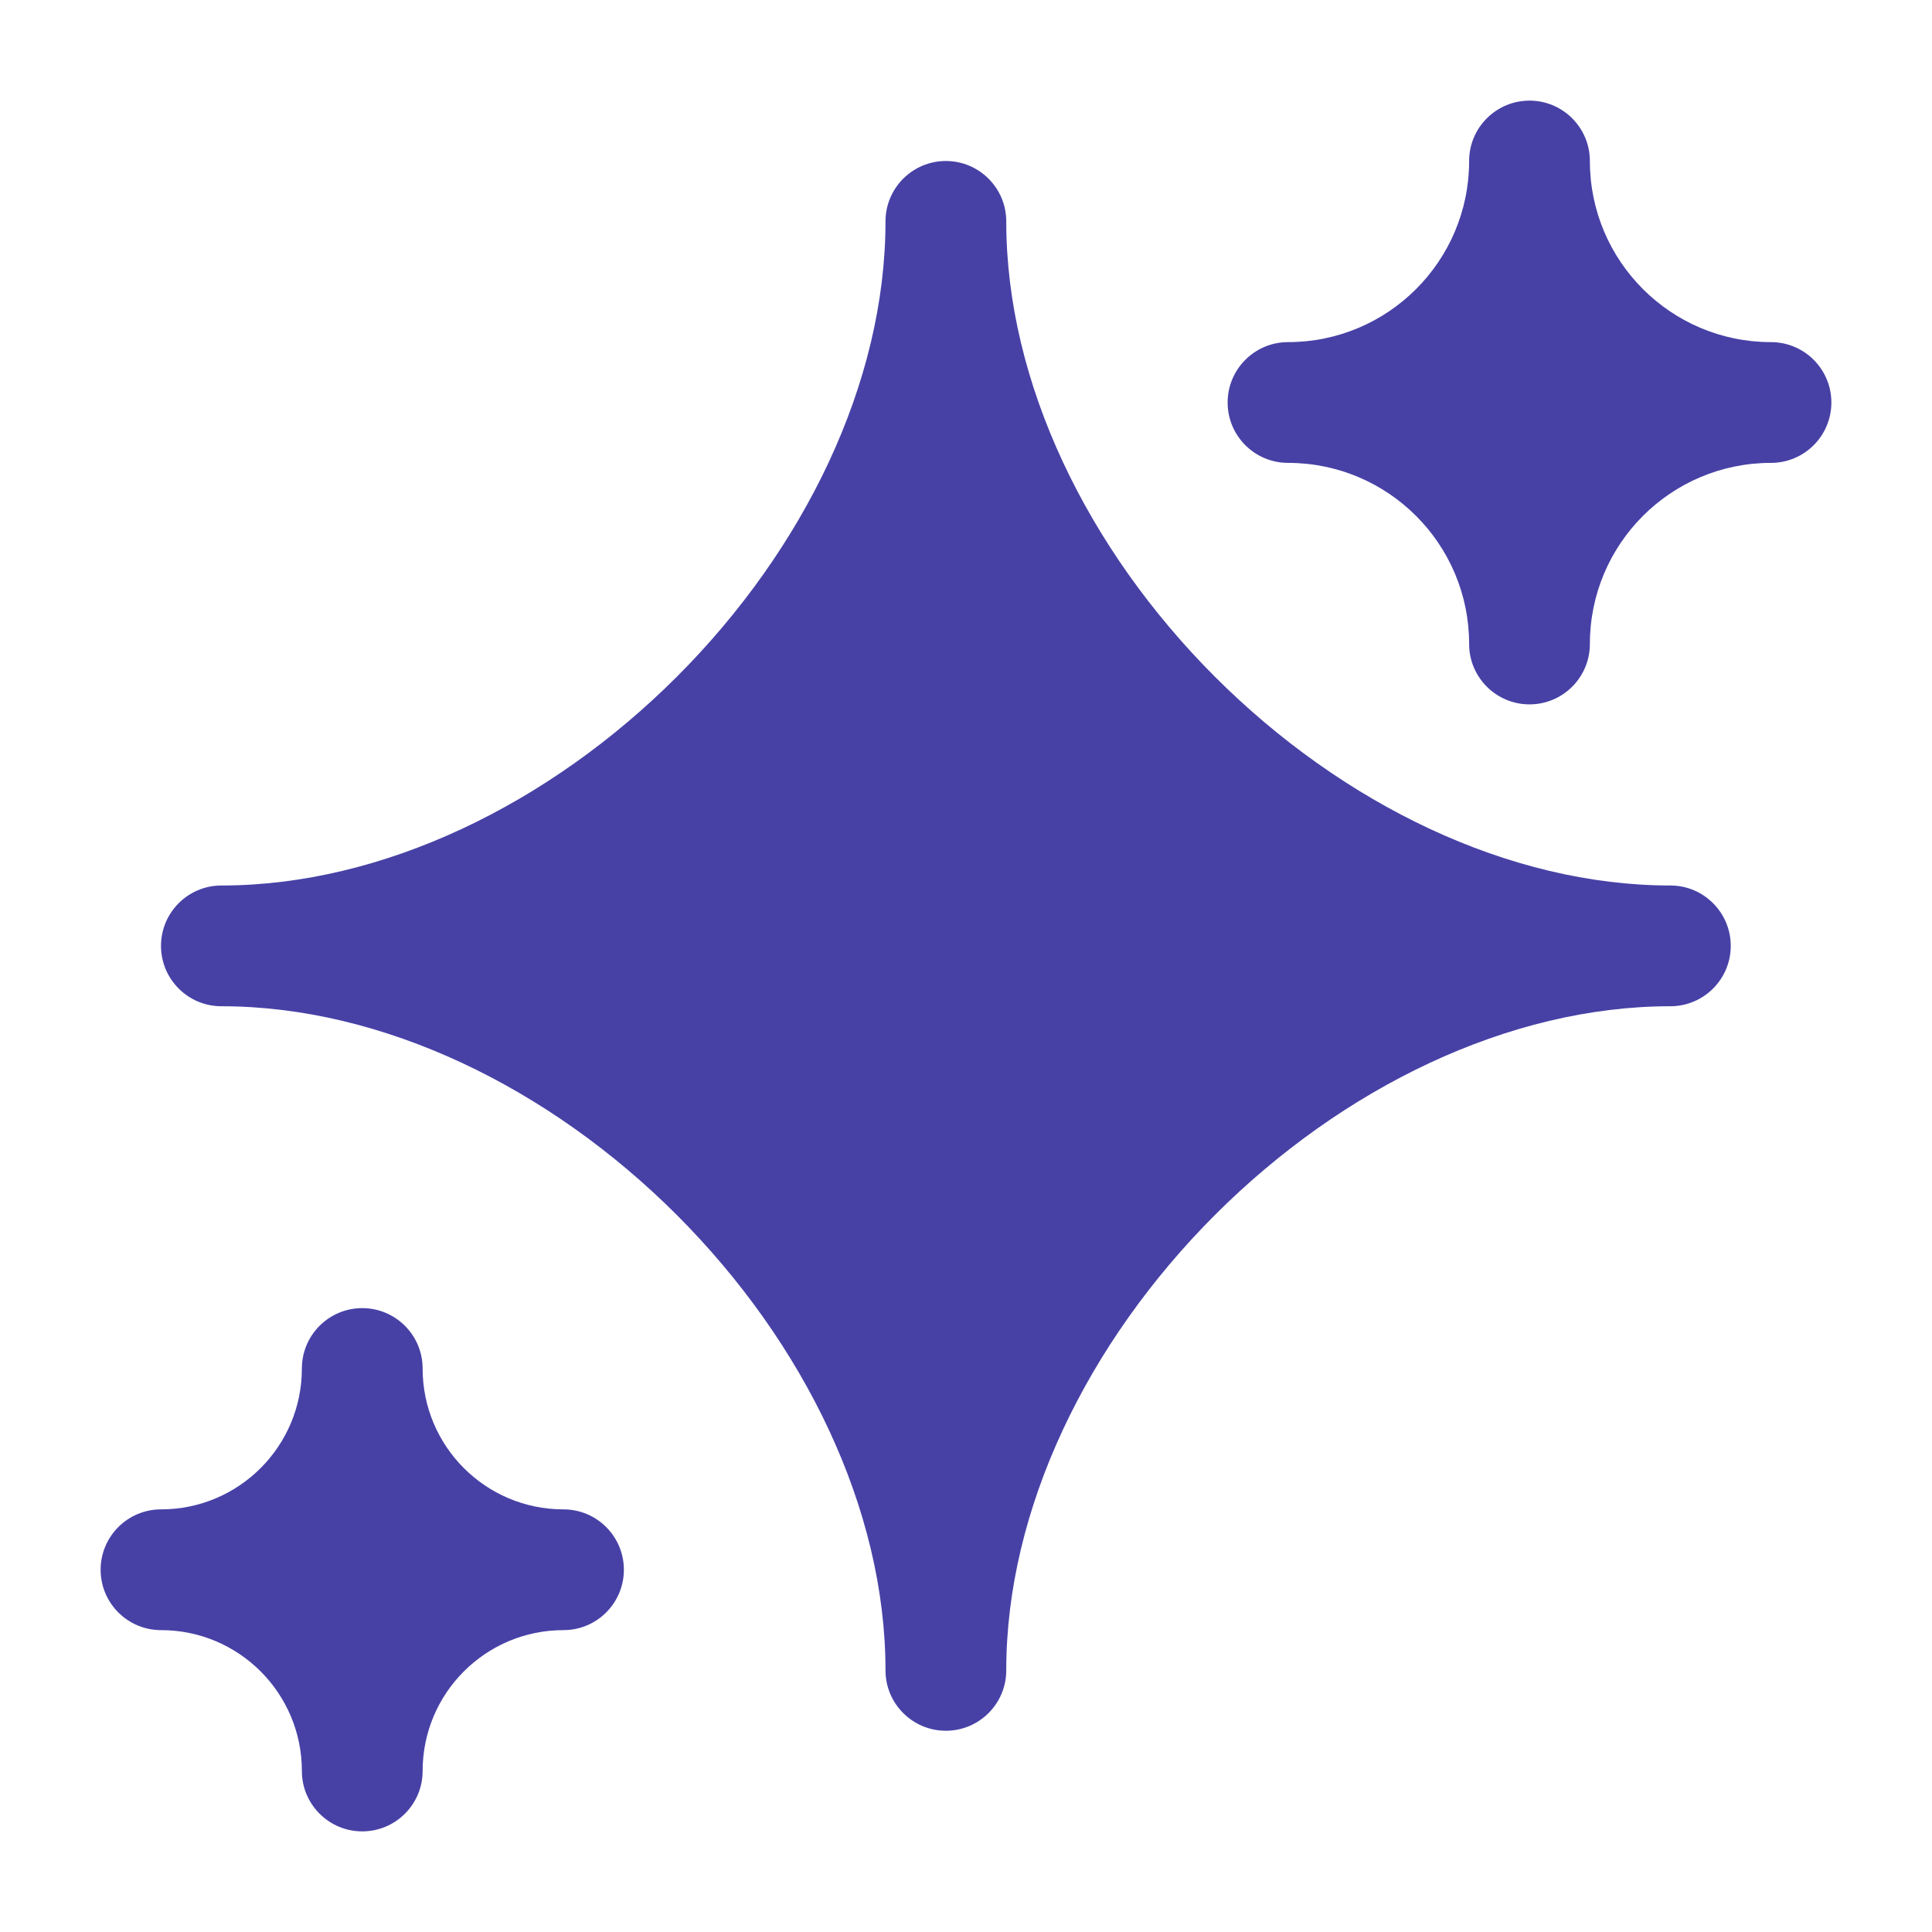 <svg width="36" height="36" viewBox="0 0 36 36" fill="none" xmlns="http://www.w3.org/2000/svg">
<path fill-rule="evenodd" clip-rule="evenodd" d="M17.625 3C18.246 3 18.75 3.504 18.75 4.125C18.75 7.134 20.266 10.237 22.639 12.611C25.013 14.984 28.116 16.5 31.125 16.5C31.746 16.5 32.25 17.004 32.25 17.625C32.25 18.246 31.746 18.75 31.125 18.75C28.116 18.75 25.013 20.266 22.639 22.639C20.266 25.013 18.75 28.116 18.75 31.125C18.75 31.746 18.246 32.25 17.625 32.25C17.004 32.25 16.5 31.746 16.5 31.125C16.5 28.116 14.984 25.013 12.611 22.639C10.237 20.266 7.134 18.75 4.125 18.75C3.504 18.75 3 18.246 3 17.625C3 17.004 3.504 16.5 4.125 16.5C7.134 16.5 10.237 14.984 12.611 12.611C14.984 10.237 16.5 7.134 16.5 4.125C16.5 3.504 17.004 3 17.625 3Z" fill="#4741A6"/>
<path fill-rule="evenodd" clip-rule="evenodd" d="M28.5 1.875C29.121 1.875 29.625 2.379 29.625 3C29.625 4.864 31.136 6.375 33 6.375C33.621 6.375 34.125 6.879 34.125 7.5C34.125 8.121 33.621 8.625 33 8.625C31.136 8.625 29.625 10.136 29.625 12C29.625 12.621 29.121 13.125 28.5 13.125C27.879 13.125 27.375 12.621 27.375 12C27.375 10.136 25.864 8.625 24 8.625C23.379 8.625 22.875 8.121 22.875 7.5C22.875 6.879 23.379 6.375 24 6.375C25.864 6.375 27.375 4.864 27.375 3C27.375 2.379 27.879 1.875 28.5 1.875Z" fill="#4741A6"/>
<path fill-rule="evenodd" clip-rule="evenodd" d="M6.75 24.375C7.371 24.375 7.875 24.879 7.875 25.5C7.875 26.95 9.05 28.125 10.5 28.125C11.121 28.125 11.625 28.629 11.625 29.25C11.625 29.871 11.121 30.375 10.5 30.375C9.05 30.375 7.875 31.55 7.875 33C7.875 33.621 7.371 34.125 6.75 34.125C6.129 34.125 5.625 33.621 5.625 33C5.625 31.55 4.45 30.375 3 30.375C2.379 30.375 1.875 29.871 1.875 29.25C1.875 28.629 2.379 28.125 3 28.125C4.45 28.125 5.625 26.95 5.625 25.5C5.625 24.879 6.129 24.375 6.75 24.375Z" fill="#4741A6"/>
</svg>
